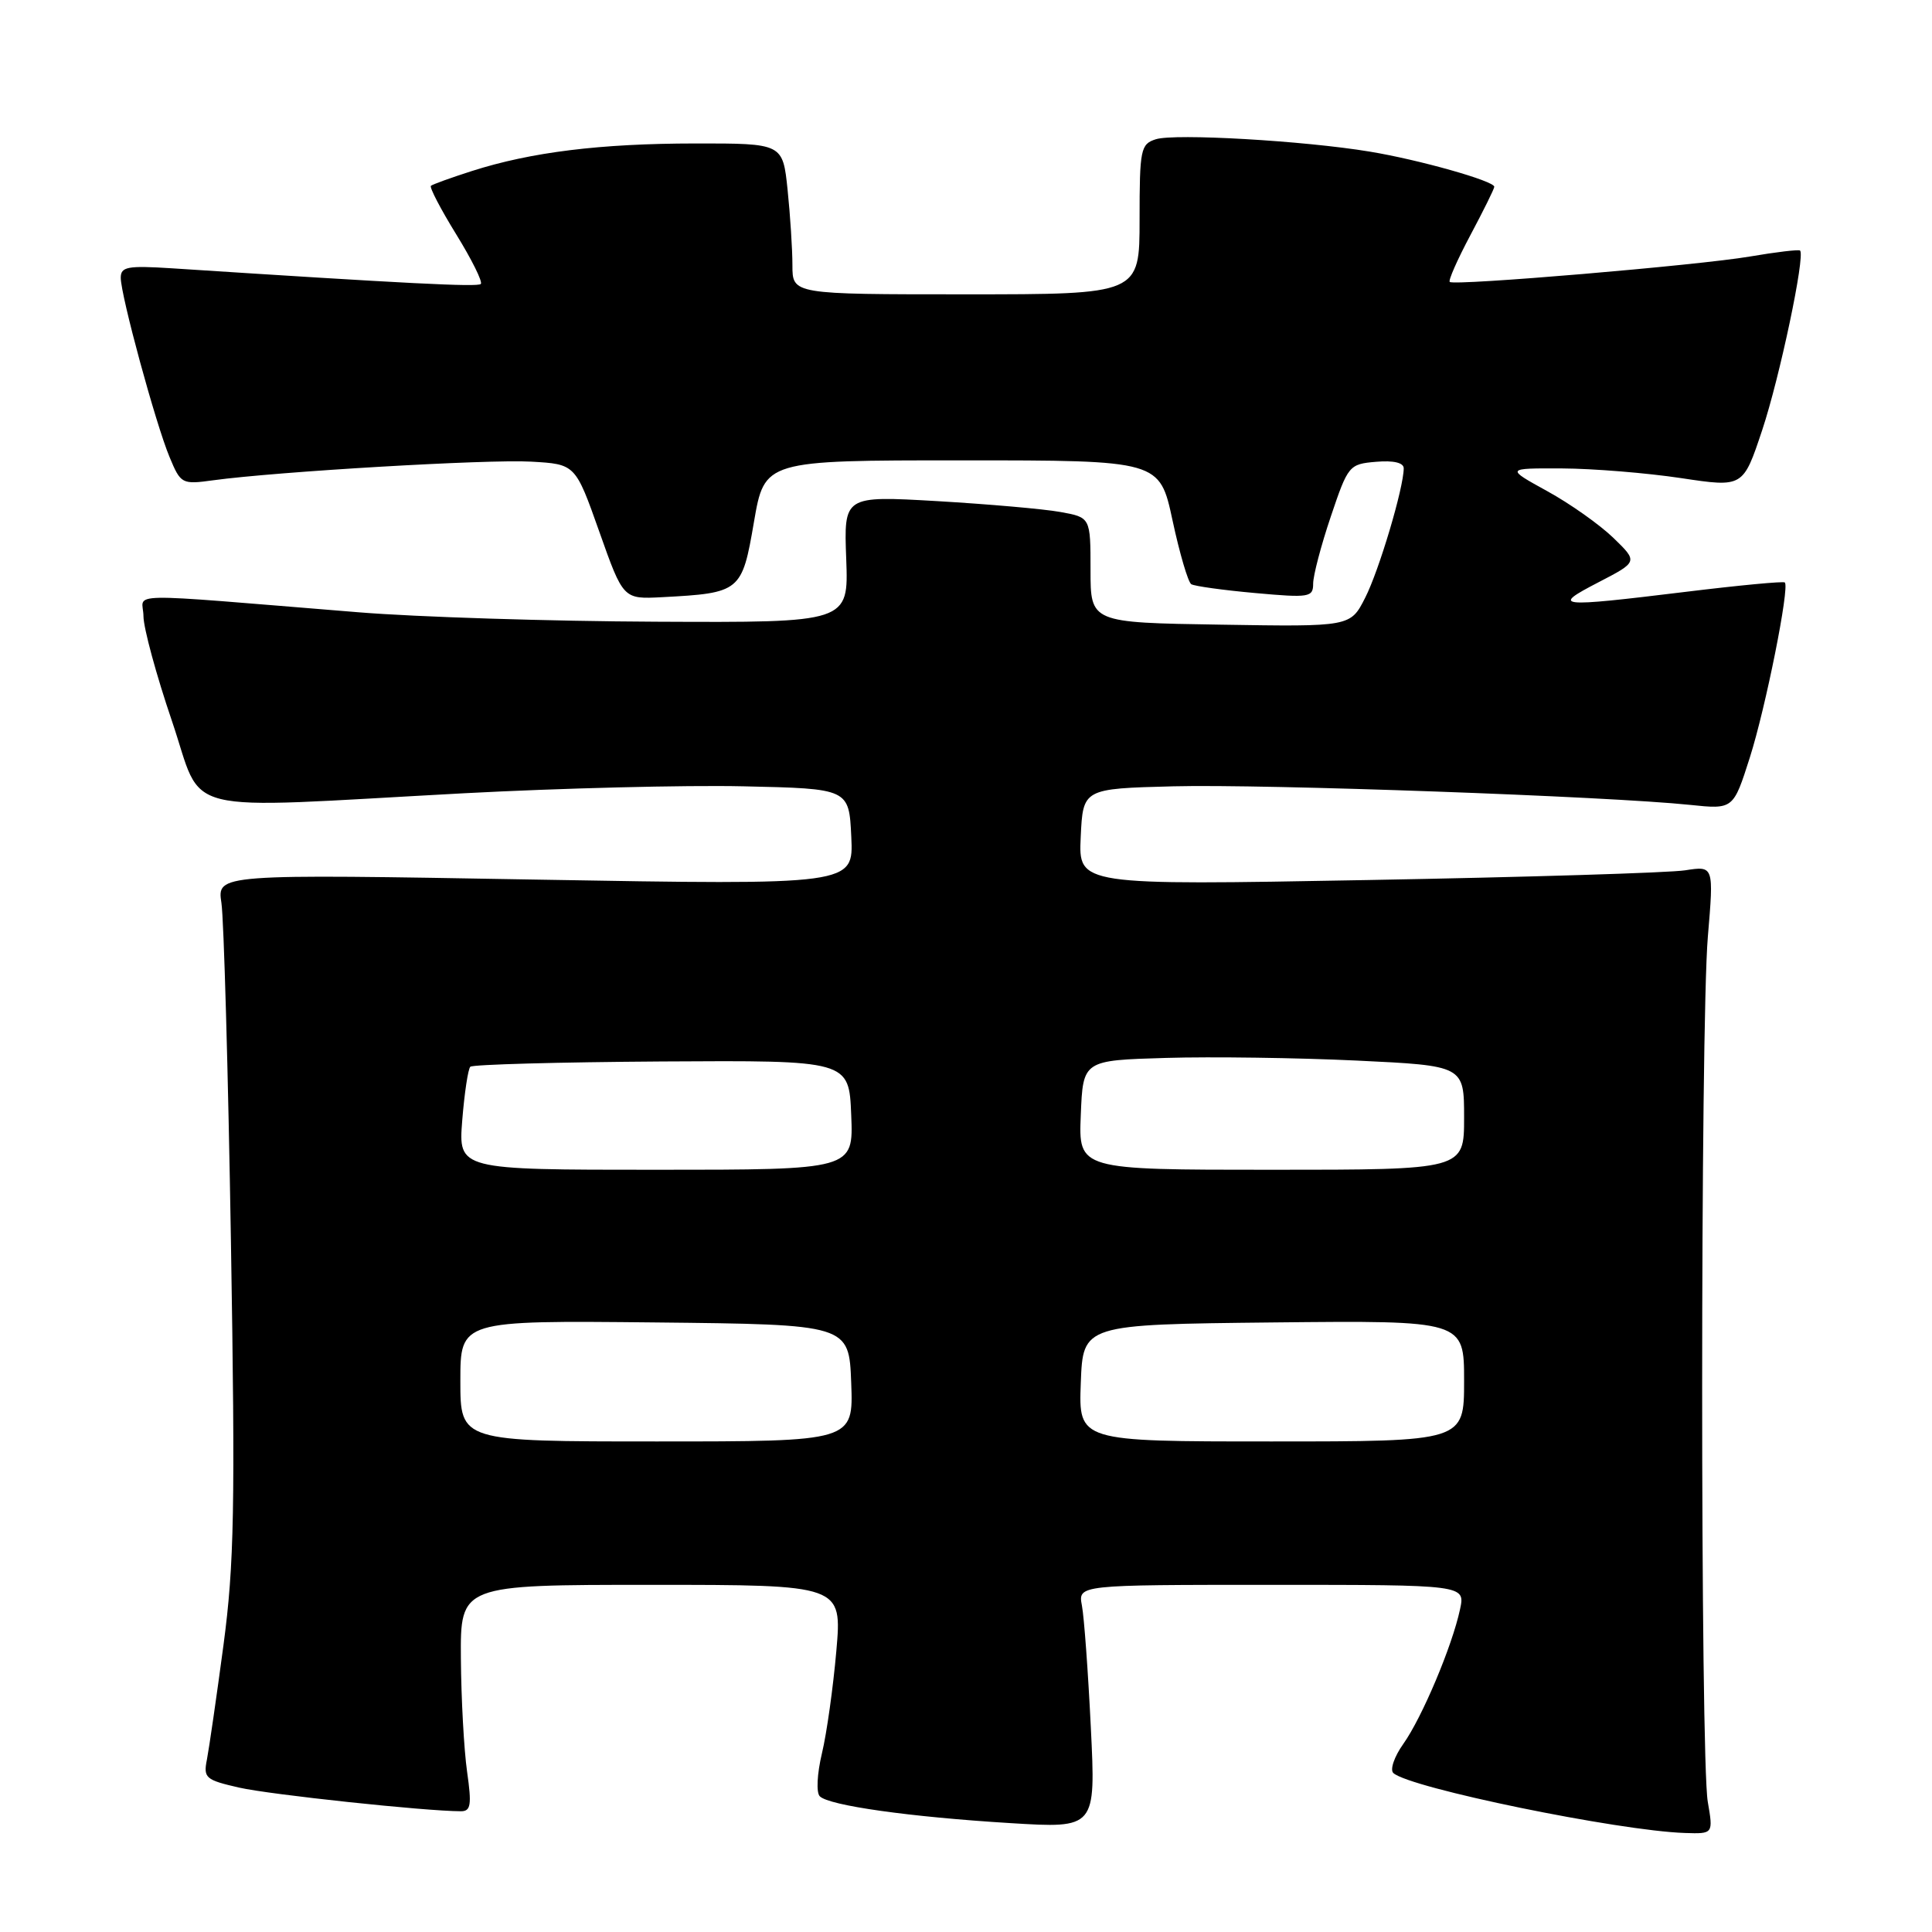 <?xml version="1.0" encoding="UTF-8" standalone="no"?>
<!DOCTYPE svg PUBLIC "-//W3C//DTD SVG 1.1//EN" "http://www.w3.org/Graphics/SVG/1.1/DTD/svg11.dtd" >
<svg xmlns="http://www.w3.org/2000/svg" xmlns:xlink="http://www.w3.org/1999/xlink" version="1.1" viewBox="0 0 256 256">
 <g >
 <path fill="currentColor"
d=" M 226.29 238.75 C 225.29 232.99 225.30 135.87 226.30 124.11 C 227.09 114.73 227.09 114.73 223.30 115.32 C 221.21 115.65 202.26 116.23 181.20 116.61 C 142.90 117.31 142.90 117.31 143.20 110.91 C 143.50 104.50 143.50 104.50 155.50 104.19 C 167.50 103.88 213.11 105.52 223.93 106.65 C 229.67 107.25 229.67 107.25 231.86 100.38 C 233.96 93.78 237.15 77.85 236.50 77.18 C 236.33 77.00 230.39 77.56 223.30 78.43 C 206.23 80.51 205.49 80.43 211.78 77.17 C 217.05 74.44 217.05 74.44 213.78 71.27 C 211.97 69.52 208.03 66.73 205.00 65.07 C 199.50 62.04 199.50 62.04 207.00 62.07 C 211.12 62.09 218.21 62.67 222.74 63.35 C 230.97 64.59 230.97 64.59 233.50 56.99 C 235.81 50.06 239.22 33.92 238.52 33.20 C 238.36 33.04 235.37 33.39 231.87 33.99 C 225.01 35.16 192.76 37.89 192.10 37.36 C 191.88 37.18 193.12 34.38 194.85 31.13 C 196.58 27.88 198.00 25.01 198.00 24.75 C 198.00 23.98 188.00 21.16 181.50 20.09 C 172.73 18.64 155.66 17.66 153.16 18.45 C 151.14 19.09 151.00 19.77 151.00 29.07 C 151.00 39.00 151.00 39.00 128.00 39.00 C 105.00 39.00 105.00 39.00 105.00 35.15 C 105.00 33.03 104.71 28.53 104.36 25.15 C 103.72 19.00 103.72 19.00 92.11 19.01 C 79.54 19.02 70.36 20.15 62.50 22.67 C 59.75 23.55 57.32 24.43 57.10 24.62 C 56.88 24.81 58.39 27.71 60.45 31.05 C 62.51 34.39 63.98 37.35 63.71 37.63 C 63.28 38.05 53.95 37.58 22.75 35.55 C 16.90 35.18 16.00 35.34 16.00 36.81 C 16.01 39.18 20.63 56.17 22.47 60.57 C 23.95 64.13 24.10 64.21 28.25 63.64 C 36.65 62.49 64.62 60.84 70.37 61.17 C 76.24 61.50 76.24 61.50 79.41 70.45 C 82.58 79.40 82.58 79.40 87.73 79.13 C 98.11 78.58 98.32 78.41 99.90 69.18 C 101.31 61.00 101.31 61.00 127.48 61.00 C 153.66 61.00 153.66 61.00 155.37 68.97 C 156.31 73.35 157.43 77.15 157.85 77.41 C 158.27 77.67 162.08 78.20 166.31 78.58 C 173.50 79.23 174.00 79.15 174.00 77.33 C 174.00 76.26 175.05 72.26 176.34 68.44 C 178.62 61.67 178.76 61.49 182.34 61.19 C 184.64 60.99 186.00 61.31 186.00 62.05 C 186.00 64.62 182.73 75.61 180.89 79.21 C 178.94 83.05 178.94 83.05 161.72 82.77 C 144.50 82.50 144.50 82.50 144.50 75.53 C 144.50 68.56 144.50 68.56 140.50 67.84 C 138.30 67.44 130.95 66.80 124.16 66.40 C 111.81 65.69 111.81 65.69 112.13 74.09 C 112.44 82.50 112.44 82.50 86.97 82.38 C 72.96 82.32 55.20 81.76 47.50 81.13 C 15.22 78.52 19.00 78.45 19.01 81.66 C 19.02 83.22 20.71 89.45 22.77 95.50 C 27.12 108.27 22.77 107.19 61.50 105.11 C 74.15 104.44 90.80 104.02 98.50 104.19 C 112.50 104.50 112.50 104.50 112.80 110.89 C 113.10 117.28 113.10 117.28 70.93 116.55 C 28.76 115.81 28.76 115.81 29.34 119.65 C 29.66 121.77 30.23 141.95 30.60 164.50 C 31.18 199.77 31.04 207.25 29.61 218.00 C 28.69 224.88 27.70 231.69 27.42 233.14 C 26.93 235.59 27.23 235.85 31.70 236.87 C 35.81 237.80 56.32 239.99 61.07 240.00 C 62.39 240.00 62.52 239.17 61.89 234.75 C 61.48 231.86 61.11 225.11 61.07 219.75 C 61.00 210.00 61.00 210.00 86.29 210.00 C 111.58 210.00 111.58 210.00 110.82 218.75 C 110.40 223.56 109.55 229.67 108.91 232.33 C 108.26 235.07 108.14 237.54 108.63 238.02 C 109.86 239.25 120.60 240.76 133.85 241.57 C 145.20 242.27 145.20 242.27 144.54 228.89 C 144.18 221.52 143.65 214.26 143.36 212.75 C 142.84 210.00 142.84 210.00 168.50 210.00 C 194.16 210.00 194.16 210.00 193.46 213.25 C 192.42 218.12 188.43 227.58 185.95 231.07 C 184.74 232.77 184.15 234.51 184.63 234.94 C 186.81 236.92 214.44 242.59 223.26 242.88 C 227.02 243.00 227.02 243.00 226.29 238.75 Z  M 61.00 182.98 C 61.00 174.97 61.00 174.97 86.75 175.23 C 112.50 175.50 112.50 175.50 112.79 183.25 C 113.08 191.00 113.08 191.00 87.04 191.00 C 61.00 191.00 61.00 191.00 61.00 182.98 Z  M 143.21 183.25 C 143.50 175.50 143.50 175.50 168.75 175.23 C 194.00 174.97 194.00 174.97 194.00 182.98 C 194.00 191.00 194.00 191.00 168.46 191.00 C 142.92 191.00 142.92 191.00 143.21 183.25 Z  M 61.25 148.44 C 61.54 144.84 62.02 141.64 62.32 141.35 C 62.62 141.05 74.03 140.74 87.68 140.65 C 112.50 140.50 112.50 140.50 112.79 147.75 C 113.09 155.00 113.09 155.00 86.91 155.00 C 60.73 155.00 60.73 155.00 61.25 148.44 Z  M 143.21 147.75 C 143.50 140.50 143.50 140.50 154.50 140.18 C 160.55 140.00 171.91 140.16 179.75 140.53 C 194.00 141.21 194.00 141.21 194.00 148.10 C 194.00 155.00 194.00 155.00 168.46 155.00 C 142.91 155.00 142.91 155.00 143.21 147.75 Z "/>
</g>
</svg>